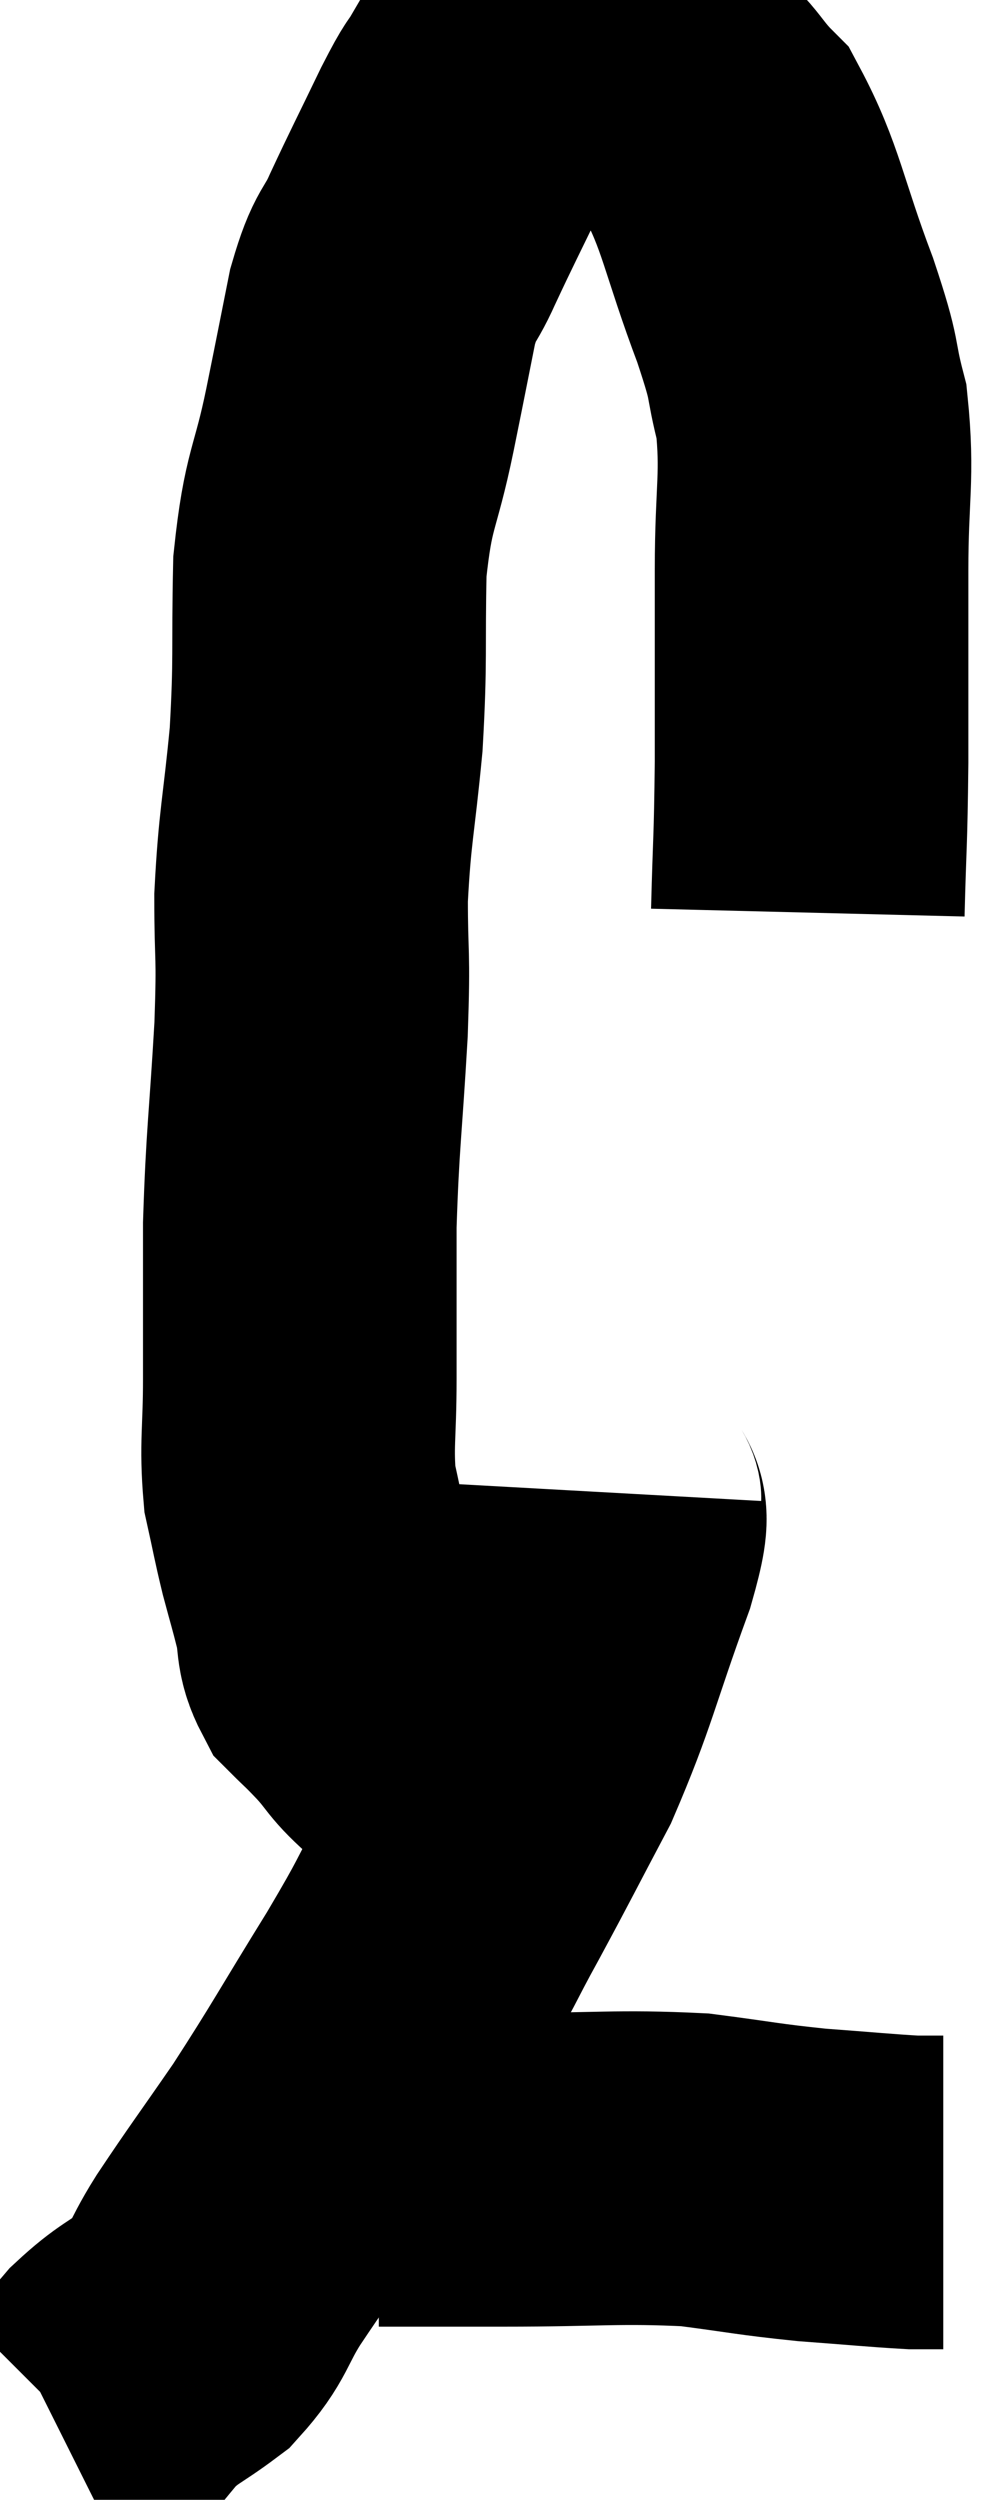 <svg xmlns="http://www.w3.org/2000/svg" viewBox="12.5 1.533 16.04 39.847" width="16.04" height="39.847"><path d="M 25.38 16.08 C 25.41 14.88, 25.425 15.045, 25.44 13.68 C 25.44 12.15, 25.44 12.015, 25.44 10.62 C 25.44 9.36, 25.545 9.135, 25.44 8.1 C 25.23 7.29, 25.38 7.56, 25.02 6.48 C 24.51 5.13, 24.48 4.68, 24 3.78 C 23.55 3.33, 23.595 3.18, 23.1 2.88 C 22.56 2.73, 22.545 2.655, 22.02 2.58 C 21.51 2.58, 21.435 2.475, 21 2.58 C 20.64 2.79, 20.565 2.715, 20.28 3 C 20.07 3.36, 20.16 3.135, 19.86 3.72 C 19.47 4.53, 19.395 4.665, 19.08 5.34 C 18.84 5.88, 18.81 5.7, 18.6 6.42 C 18.42 7.32, 18.45 7.185, 18.24 8.22 C 18 9.39, 17.895 9.285, 17.76 10.56 C 17.73 11.94, 17.775 12, 17.7 13.32 C 17.58 14.58, 17.52 14.685, 17.46 15.84 C 17.46 16.89, 17.505 16.635, 17.46 17.94 C 17.37 19.5, 17.325 19.665, 17.28 21.06 C 17.28 22.29, 17.28 22.47, 17.28 23.52 C 17.28 24.39, 17.22 24.555, 17.28 25.26 C 17.4 25.8, 17.4 25.845, 17.52 26.34 C 17.64 26.79, 17.655 26.82, 17.76 27.24 C 17.85 27.63, 17.775 27.705, 17.94 28.02 C 18.18 28.26, 18.12 28.185, 18.42 28.5 C 18.78 28.89, 18.675 28.875, 19.14 29.28 C 19.71 29.7, 19.995 29.91, 20.28 30.12 C 20.28 30.12, 20.28 30.12, 20.28 30.12 L 20.28 30.12" fill="none" stroke="black" stroke-width="5"></path><path d="M 22.14 25.32 C 22.11 25.86, 22.38 25.35, 22.08 26.4 C 21.51 27.96, 21.495 28.23, 20.94 29.52 C 20.4 30.54, 20.37 30.615, 19.86 31.56 C 19.38 32.43, 19.53 32.235, 18.9 33.3 C 18.12 34.56, 18.03 34.755, 17.34 35.82 C 16.74 36.69, 16.62 36.84, 16.14 37.56 C 15.78 38.13, 15.84 38.235, 15.42 38.7 C 14.94 39.06, 14.88 39.03, 14.46 39.42 C 14.1 39.84, 13.98 40.02, 13.74 40.26 L 13.5 40.38" fill="none" stroke="black" stroke-width="5"></path><path d="M 18.54 36.12 C 19.53 36.12, 19.26 36.12, 20.52 36.12 C 22.05 36.12, 22.35 36.06, 23.58 36.12 C 24.51 36.24, 24.57 36.27, 25.44 36.36 C 26.25 36.42, 26.535 36.45, 27.06 36.48 L 27.54 36.48" fill="none" stroke="black" stroke-width="5"></path></svg>